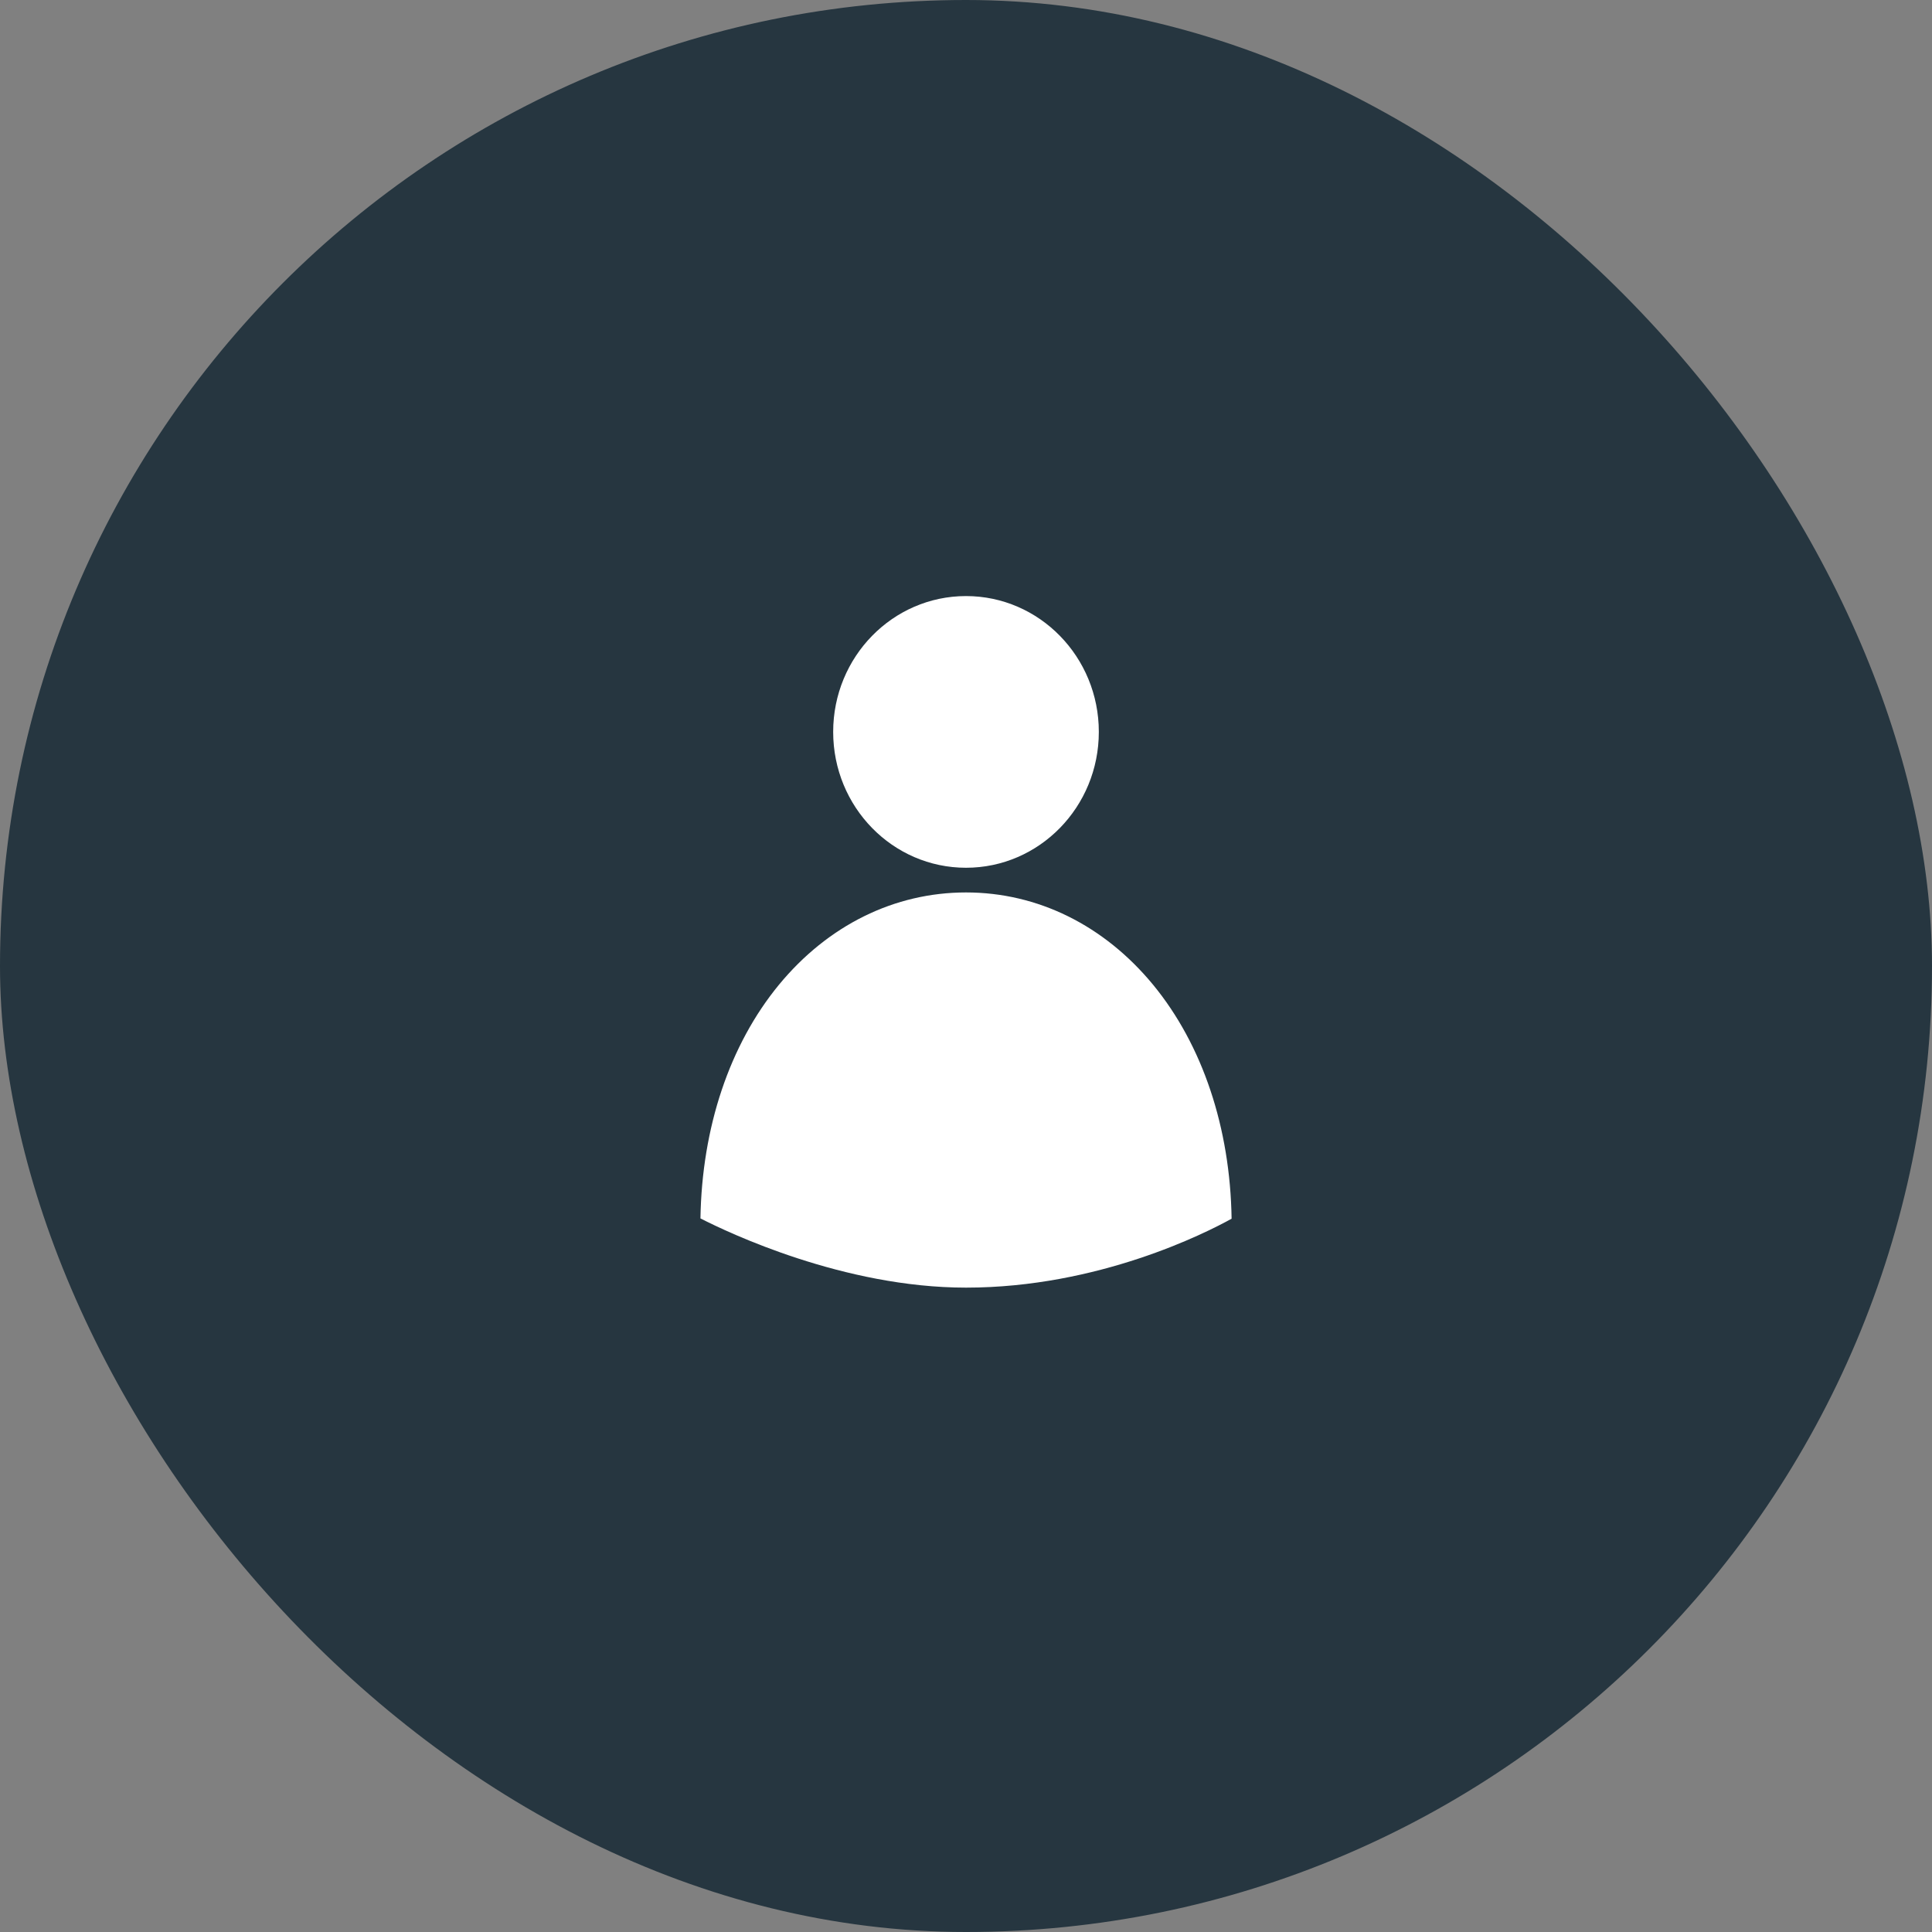 <svg width="40" height="40" viewBox="0 0 40 40" fill="none" xmlns="http://www.w3.org/2000/svg">
<rect x="0" y="0" width="40" height="40" fill="#808080" stroke="none"/>
<rect width="40" height="40" rx="20" fill="#263640"/>
<path d="M25.499 25.232C25.47 23.346 24.896 21.632 23.875 20.39C22.86 19.157 21.484 18.477 20 18.477C18.517 18.477 17.141 19.157 16.126 20.39C15.106 21.63 14.532 23.342 14.502 25.226C15.079 25.521 17.466 26.659 20 26.659C22.741 26.659 24.964 25.528 25.499 25.232Z" fill="white"/>
<path d="M20 17.966C21.519 17.966 22.75 16.707 22.75 15.153C22.75 13.6 21.519 12.341 20 12.341C18.481 12.341 17.25 13.6 17.25 15.153C17.25 16.707 18.481 17.966 20 17.966Z" fill="white"/>
</svg>
